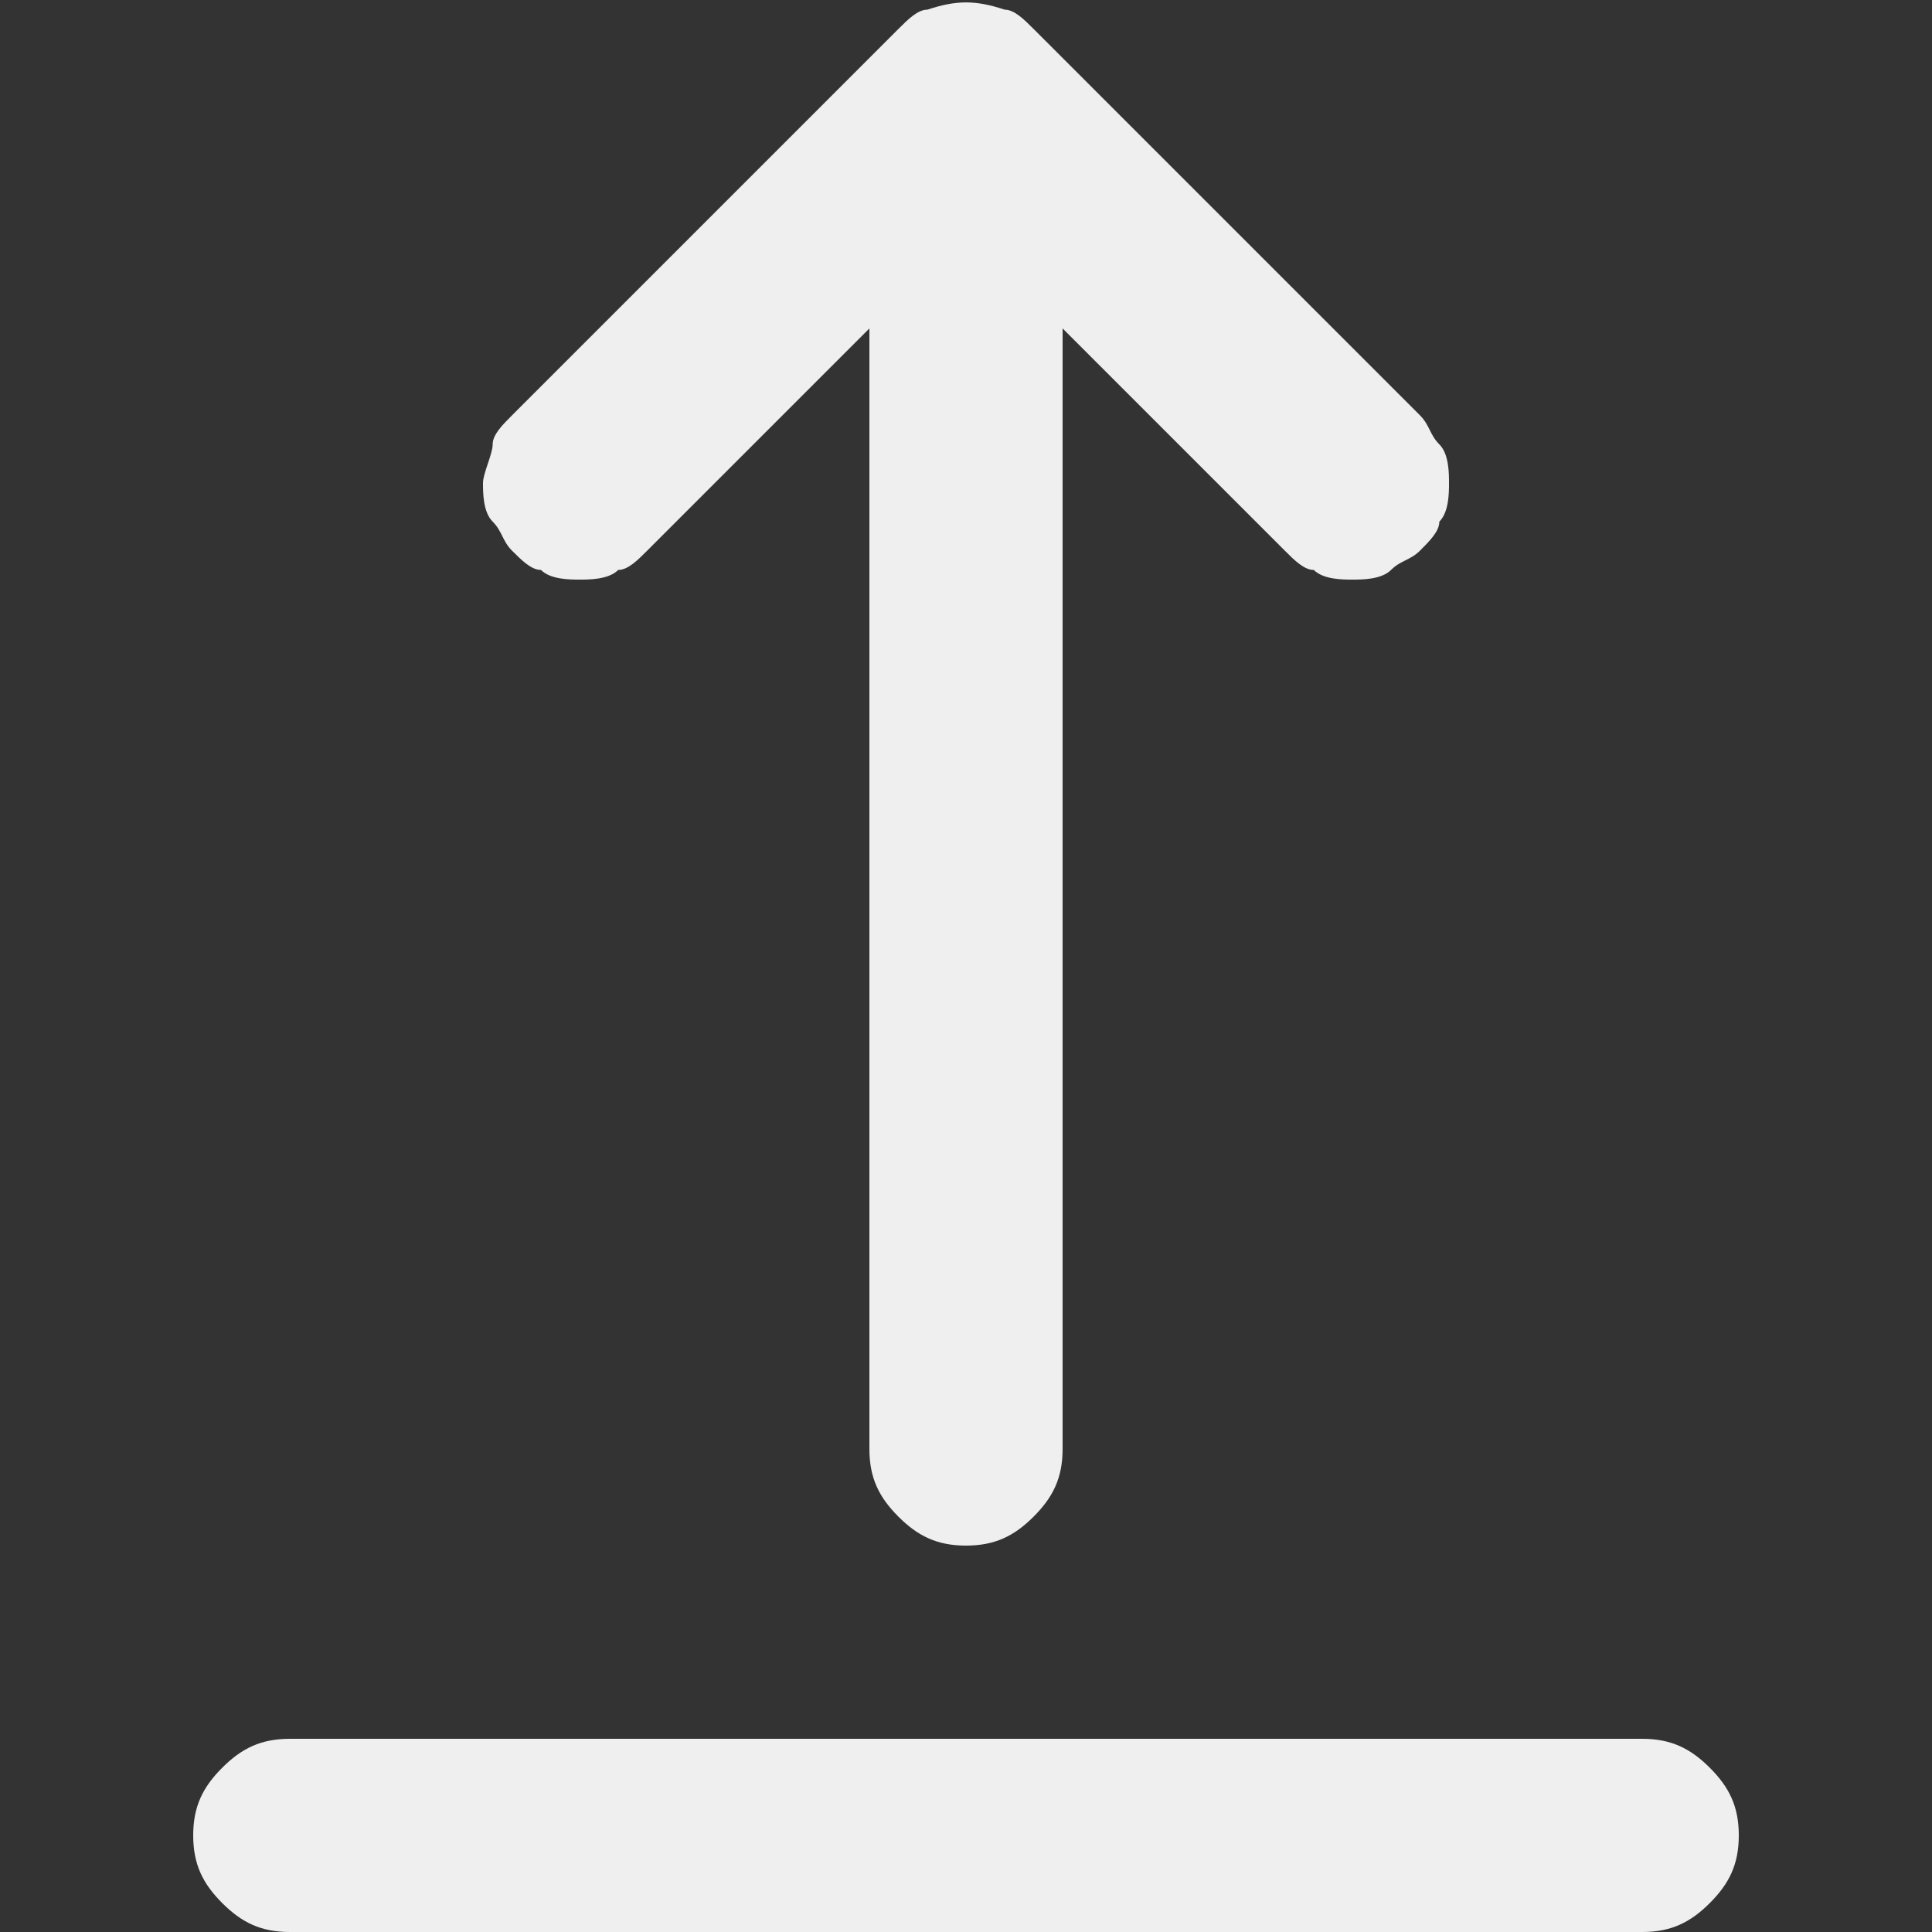 <?xml version="1.0" encoding="utf-8"?>
<!-- Generator: Adobe Illustrator 26.0.3, SVG Export Plug-In . SVG Version: 6.00 Build 0)  -->
<svg version="1.1" id="Layer_1" xmlns="http://www.w3.org/2000/svg" xmlns:xlink="http://www.w3.org/1999/xlink" x="0px" y="0px"
	 viewBox="0 0 20 20" style="enable-background:new 0 0 20 20;" xml:space="preserve">
<rect x="0" y="0" width="20" height="20" fill="#333333" stroke="none"/>
<style type="text/css">
	.st0{fill:#EFEFEF;}
</style>
<path class="st0" d="M17,18H3c-0.3,0-0.5,0.1-0.7,0.3C2.1,18.5,2,18.7,2,19s0.1,0.5,0.3,0.7C2.5,19.9,2.7,20,3,20h14
	c0.3,0,0.5-0.1,0.7-0.3c0.2-0.2,0.3-0.4,0.3-0.7s-0.1-0.5-0.3-0.7C17.5,18.1,17.3,18,17,18z M6.7,5.7L9,3.4V15
	c0,0.3,0.1,0.5,0.3,0.7S9.7,16,10,16s0.5-0.1,0.7-0.3S11,15.3,11,15V3.4l2.3,2.3c0.1,0.1,0.2,0.2,0.3,0.2C13.7,6,13.9,6,14,6
	s0.3,0,0.4-0.1c0.1-0.1,0.2-0.1,0.3-0.2s0.2-0.2,0.2-0.3C15,5.3,15,5.1,15,5s0-0.3-0.1-0.4s-0.1-0.2-0.2-0.3l-4-4
	c-0.1-0.1-0.2-0.2-0.3-0.2C10.1,0,9.9,0,9.6,0.1c-0.1,0-0.2,0.1-0.3,0.2l-4,4C5.2,4.4,5.1,4.5,5.1,4.6S5,4.9,5,5s0,0.3,0.1,0.4
	s0.1,0.2,0.2,0.3c0.1,0.1,0.2,0.2,0.3,0.2C5.7,6,5.9,6,6,6s0.3,0,0.4-0.1C6.5,5.9,6.6,5.8,6.7,5.7z"/>
</svg>
